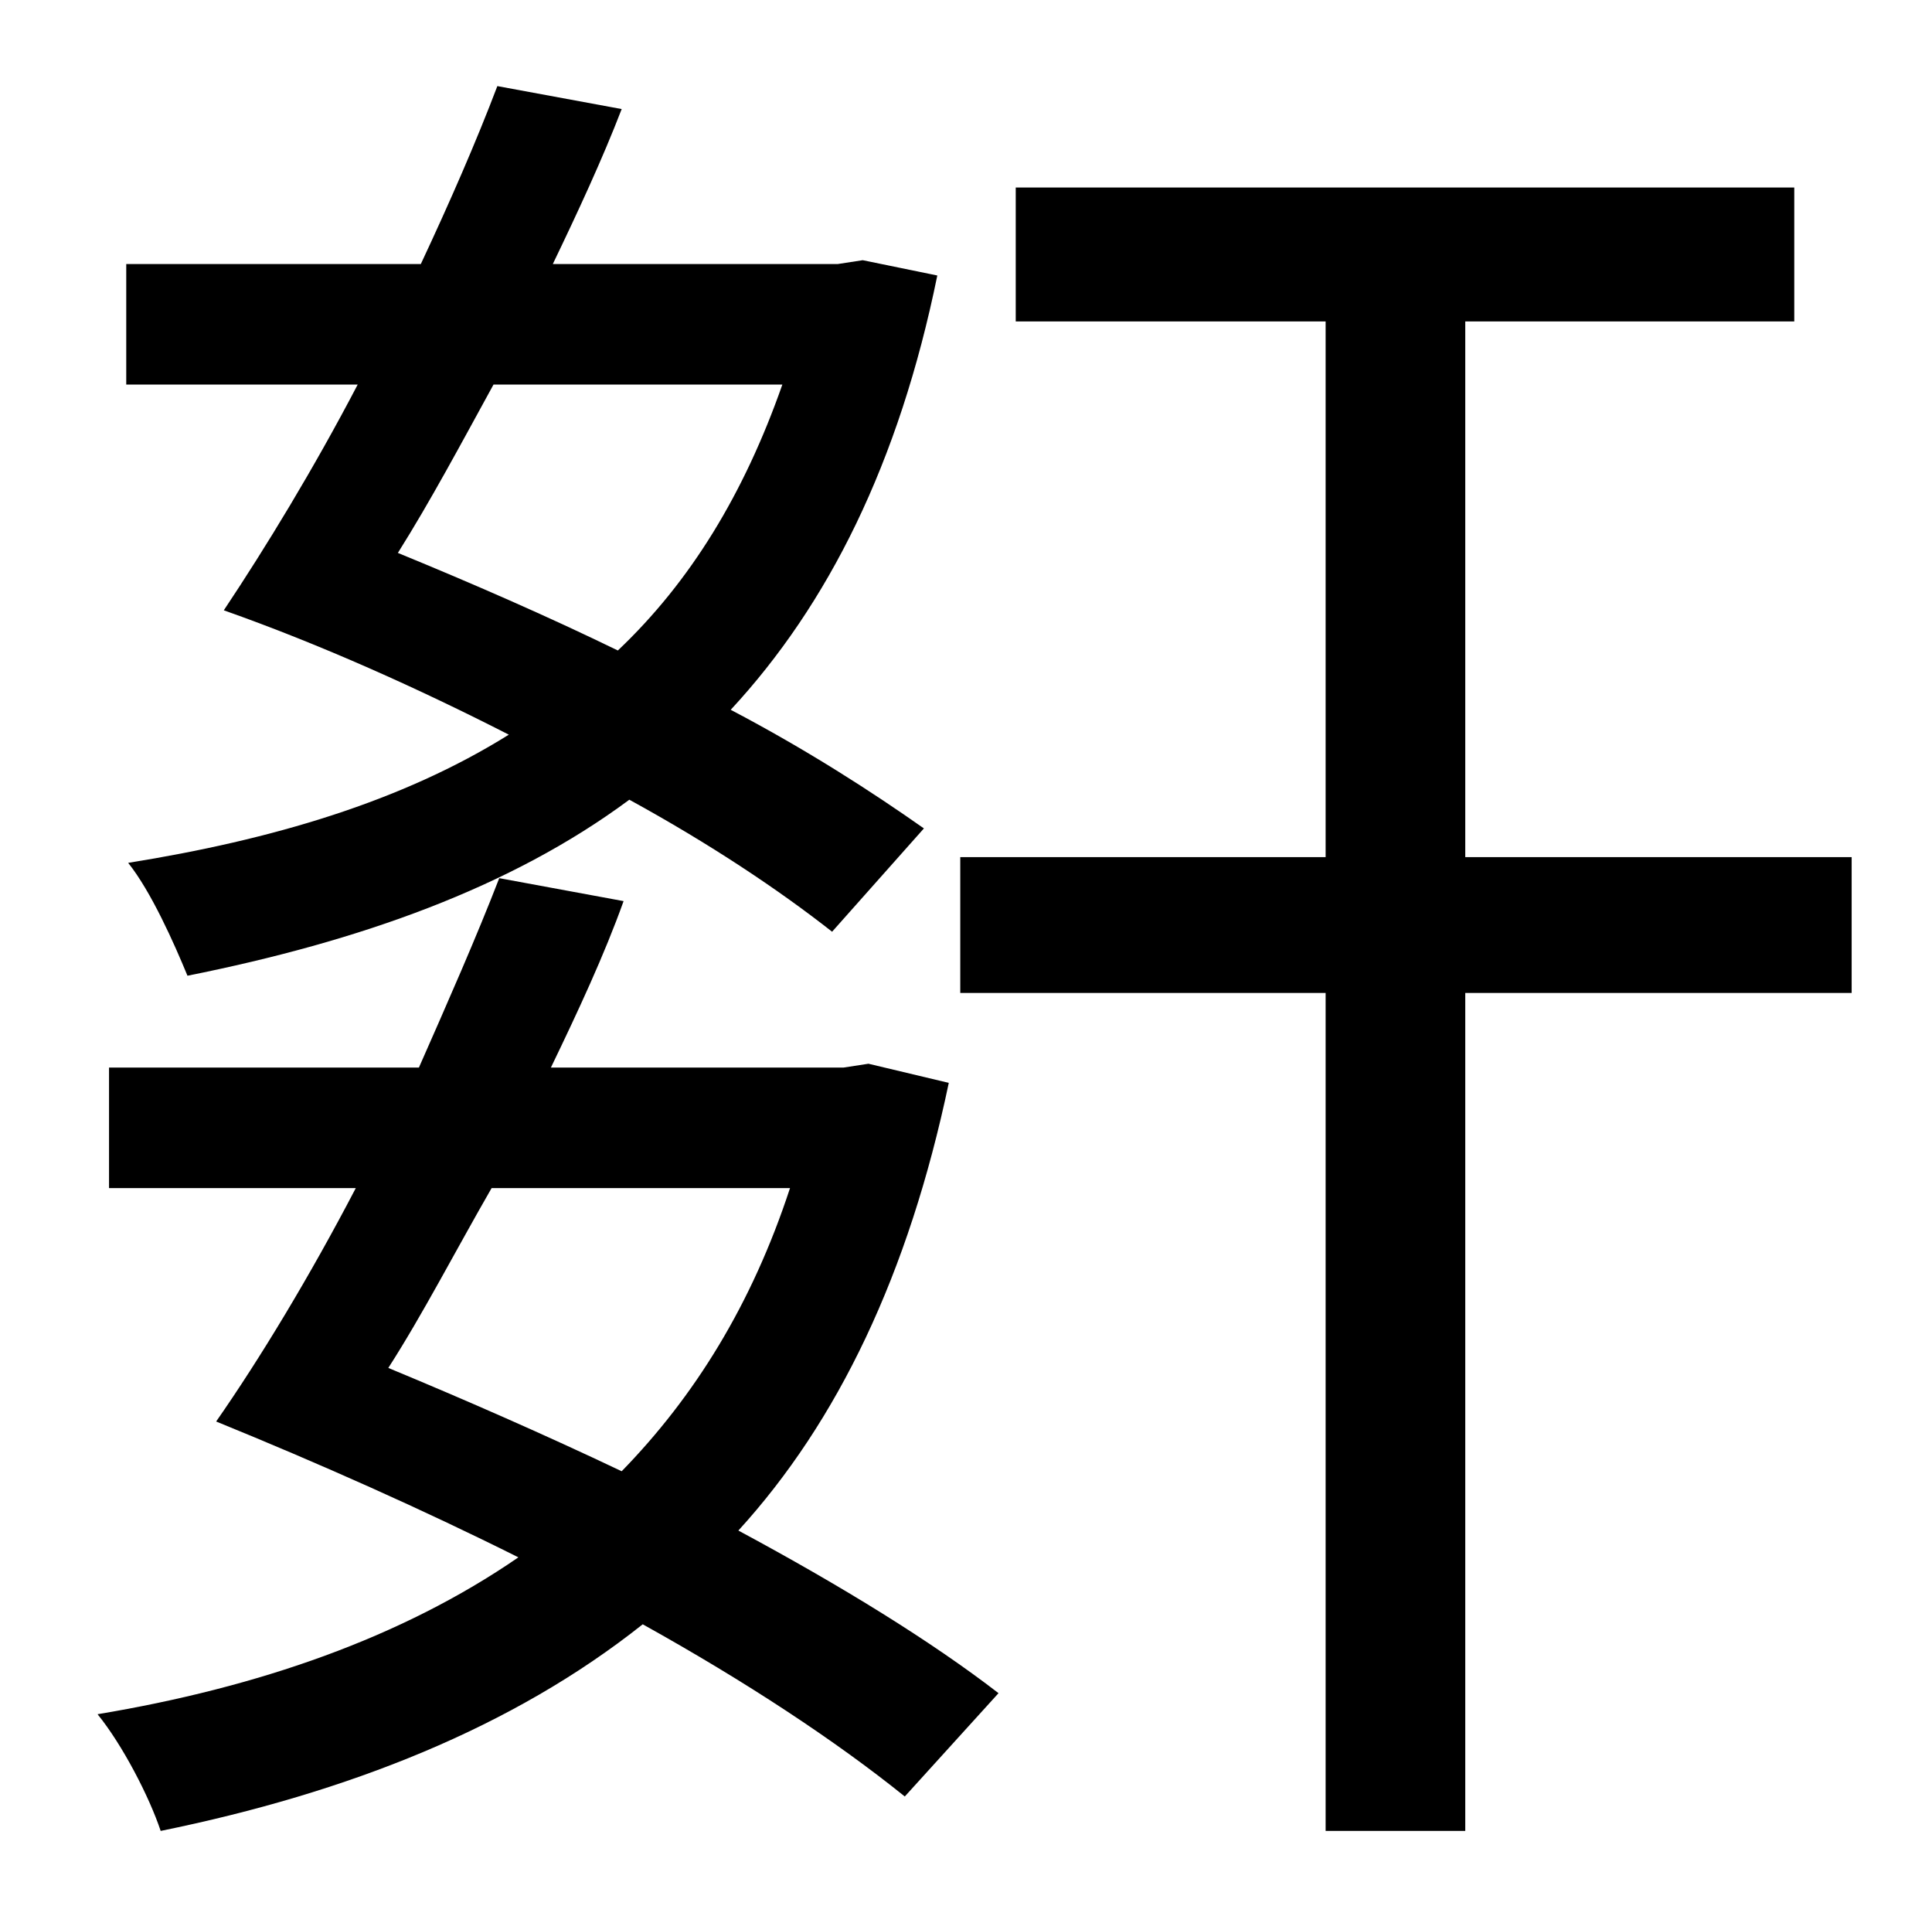 <?xml version="1.0" standalone="no"?>
<!DOCTYPE svg PUBLIC "-//W3C//DTD SVG 1.1//EN" "http://www.w3.org/Graphics/SVG/1.1/DTD/svg11.dtd" >
<svg xmlns="http://www.w3.org/2000/svg" xmlns:xlink="http://www.w3.org/1999/xlink" version="1.1" viewBox="-10 0 1010 1000">
   <path fill="currentColor"
d="M399 201h-151c-17 31 -33 61 -50 88c39 16 78 33 115 51c38 -36 66 -82 86 -139zM473 433l-48 54c-28 -22 -64 -46 -106 -69c-62 46 -141 74 -231 92c-7 -17 -19 -44 -31 -59c75 -12 143 -32 199 -67c-47 -24 -98 -47 -149 -65c22 -33 47 -74 70 -118h-121v-63h154
c15 -32 29 -64 40 -93l65 12c-10 26 -23 54 -36 81h149l13 -2l39 8c-20 98 -57 172 -108 227c40 21 74 43 101 62zM403 621h-156c-19 33 -36 66 -54 94c41 17 82 35 122 54c38 -39 68 -87 88 -148zM444 556l42 10c-21 100 -58 177 -110 234c54 29 101 58 136 85l-49 54
c-36 -29 -83 -60 -137 -90c-68 54 -154 88 -252 108c-6 -18 -20 -45 -33 -61c84 -14 159 -40 220 -82c-50 -25 -104 -49 -158 -71c23 -33 49 -76 73 -122h-129v-63h162c15 -34 30 -68 42 -99l65 12c-10 28 -24 58 -38 87h153zM958 448v71h-202v438h-73v-438h-191v-71h191
v-280h-162v-70h407v70h-172v280h202z" />
</svg>
